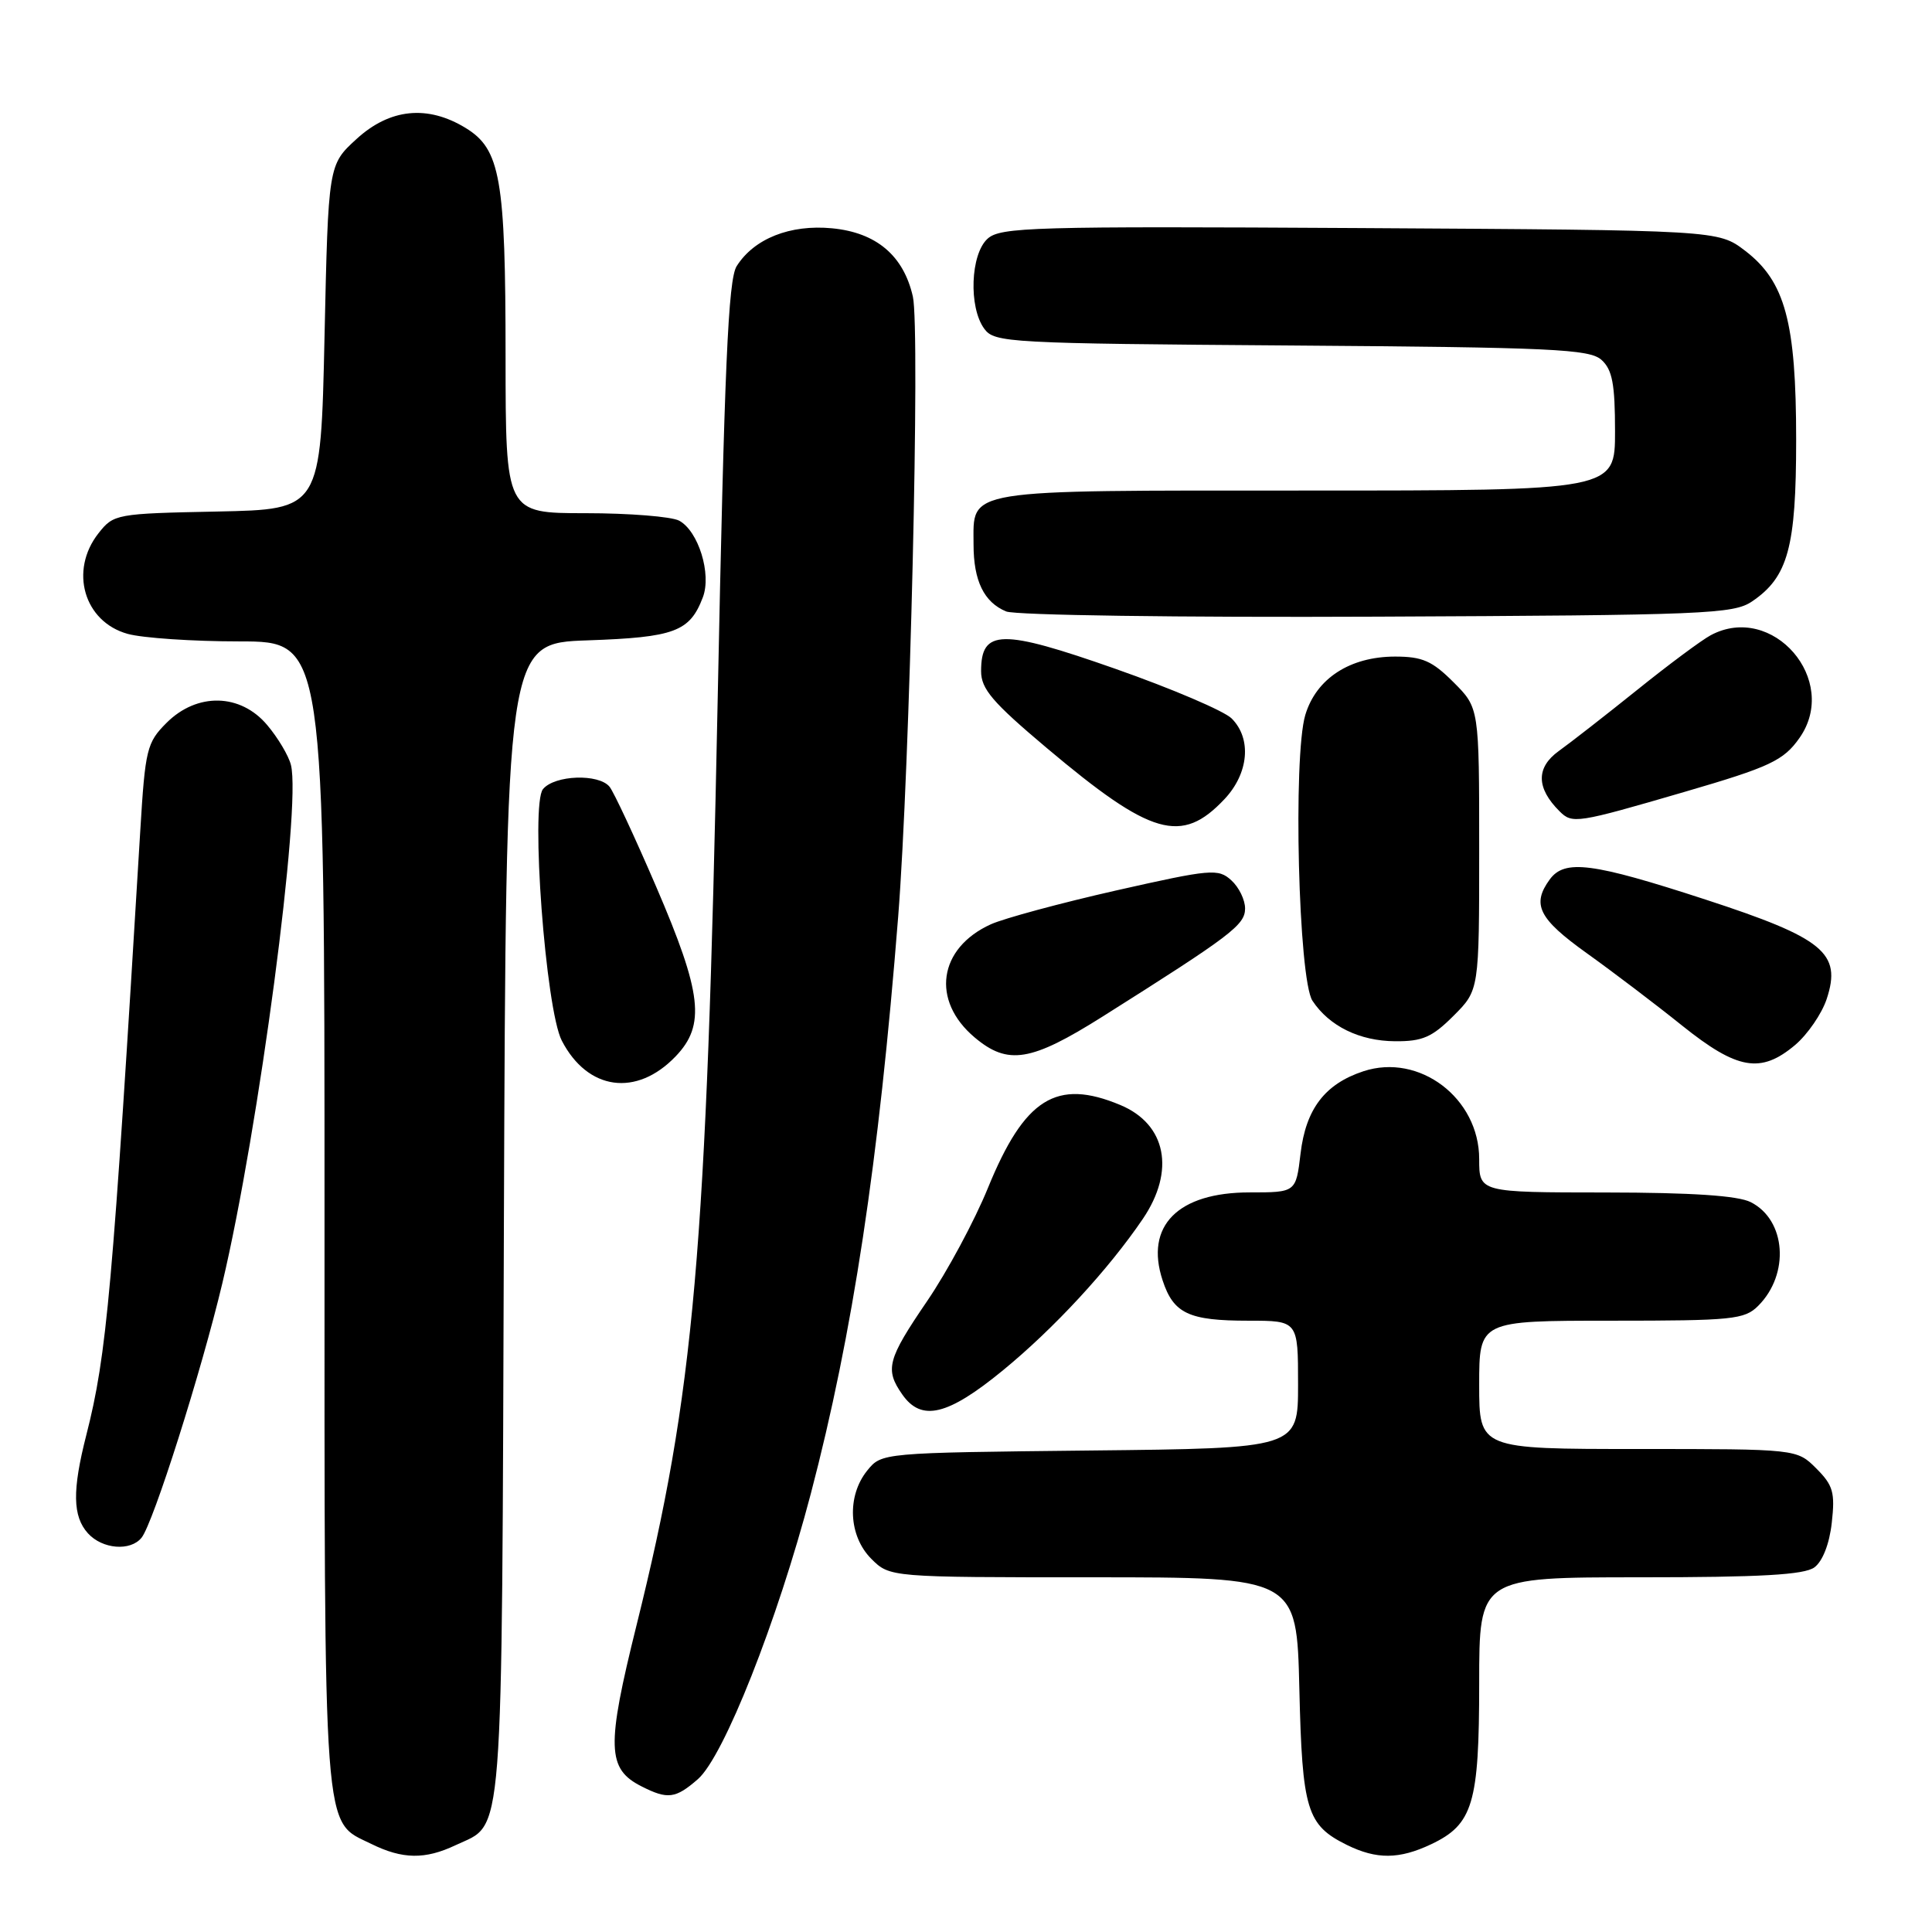 <?xml version="1.0" encoding="UTF-8" standalone="no"?>
<!DOCTYPE svg PUBLIC "-//W3C//DTD SVG 1.1//EN" "http://www.w3.org/Graphics/SVG/1.1/DTD/svg11.dtd" >
<svg xmlns="http://www.w3.org/2000/svg" xmlns:xlink="http://www.w3.org/1999/xlink" version="1.1" viewBox="0 0 256 256">
 <g >
 <path fill="currentColor"
d=" M 60.36 244.50 C 66.83 241.43 66.47 246.06 66.77 161.86 C 67.05 85.22 67.05 85.22 77.88 84.85 C 89.39 84.45 91.40 83.70 93.13 79.15 C 94.31 76.06 92.54 70.36 89.99 68.99 C 88.97 68.45 83.38 68.00 77.57 68.00 C 67.00 68.00 67.00 68.00 66.99 47.25 C 66.99 23.63 66.31 19.77 61.69 16.95 C 56.64 13.87 51.65 14.38 47.24 18.42 C 43.50 21.84 43.50 21.84 43.00 44.67 C 42.50 67.50 42.50 67.50 28.80 67.78 C 15.38 68.05 15.06 68.11 13.05 70.66 C 9.16 75.61 11.12 82.38 16.91 83.99 C 18.88 84.54 25.56 84.99 31.75 84.99 C 43.00 85.00 43.00 85.00 43.00 161.05 C 43.00 244.79 42.73 241.14 49.20 244.33 C 53.34 246.37 56.33 246.41 60.36 244.50 Z  M 189.64 244.37 C 195.18 241.74 196.00 238.98 196.00 223.05 C 196.00 209.00 196.00 209.00 217.31 209.00 C 233.30 209.00 239.06 208.67 240.41 207.69 C 241.50 206.89 242.41 204.58 242.72 201.77 C 243.17 197.76 242.90 196.81 240.67 194.58 C 238.09 192.00 238.09 192.00 217.05 192.00 C 196.00 192.00 196.00 192.00 196.00 183.50 C 196.00 175.00 196.00 175.00 213.50 175.00 C 229.59 175.00 231.16 174.84 232.97 173.03 C 237.18 168.82 236.66 161.65 231.98 159.29 C 230.29 158.43 224.19 158.02 212.75 158.01 C 196.00 158.00 196.00 158.00 196.00 153.58 C 196.00 145.51 188.07 139.50 180.65 141.95 C 175.56 143.63 173.03 146.94 172.33 152.85 C 171.72 158.00 171.72 158.00 165.58 158.00 C 156.07 158.00 151.67 162.44 154.05 169.65 C 155.50 174.06 157.51 175.00 165.43 175.00 C 172.00 175.00 172.00 175.00 172.00 183.45 C 172.00 191.91 172.00 191.91 144.41 192.20 C 116.82 192.50 116.82 192.50 114.91 194.86 C 112.19 198.23 112.43 203.52 115.45 206.55 C 117.91 209.00 117.91 209.00 144.86 209.00 C 171.82 209.00 171.82 209.00 172.17 223.75 C 172.55 239.88 173.15 241.83 178.48 244.47 C 182.41 246.40 185.40 246.38 189.64 244.37 Z  M 92.47 235.75 C 95.91 232.75 102.99 214.85 107.44 197.91 C 112.99 176.76 116.44 153.99 119.01 121.50 C 120.56 101.88 121.94 43.66 120.96 39.30 C 119.73 33.87 116.12 30.81 110.25 30.25 C 104.70 29.72 99.92 31.61 97.61 35.27 C 96.49 37.06 95.99 48.53 95.09 93.00 C 93.61 166.20 92.01 184.49 84.35 215.33 C 80.33 231.51 80.42 234.39 85.02 236.71 C 88.47 238.46 89.51 238.33 92.47 235.75 Z  M 18.76 203.75 C 20.31 201.82 26.69 181.71 29.47 170.00 C 34.28 149.71 39.95 106.92 38.55 101.36 C 38.25 100.15 36.84 97.77 35.41 96.08 C 31.87 91.86 26.11 91.74 22.07 95.78 C 19.46 98.39 19.24 99.26 18.59 110.03 C 14.89 171.30 14.16 179.46 11.44 190.14 C 9.56 197.49 9.62 200.92 11.65 203.17 C 13.56 205.28 17.29 205.58 18.76 203.75 Z  M 132.89 181.58 C 139.66 176.03 146.87 168.23 151.43 161.51 C 155.76 155.13 154.54 148.96 148.45 146.42 C 139.99 142.88 135.76 145.53 130.91 157.40 C 129.14 161.75 125.51 168.50 122.85 172.40 C 117.57 180.14 117.23 181.45 119.56 184.78 C 122.10 188.41 125.57 187.58 132.89 181.58 Z  M 89.53 139.97 C 93.51 135.82 93.03 131.64 86.95 117.50 C 84.11 110.90 81.33 104.94 80.77 104.25 C 79.34 102.49 73.50 102.69 71.95 104.56 C 70.27 106.58 72.30 133.75 74.44 137.89 C 77.86 144.50 84.34 145.39 89.53 139.97 Z  M 237.86 138.47 C 239.51 137.07 241.40 134.33 242.05 132.36 C 244.05 126.28 241.66 124.31 226.00 119.20 C 210.97 114.30 207.33 113.83 205.35 116.53 C 202.93 119.85 203.87 121.73 210.25 126.30 C 213.69 128.76 219.37 133.07 222.88 135.89 C 230.21 141.76 233.31 142.30 237.86 138.47 Z  M 146.10 134.70 C 163.14 123.95 164.96 122.57 164.98 120.40 C 164.99 119.25 164.17 117.56 163.15 116.64 C 161.42 115.07 160.48 115.15 147.90 117.99 C 140.53 119.66 133.06 121.68 131.30 122.47 C 124.33 125.63 123.34 132.58 129.15 137.47 C 133.56 141.18 136.61 140.68 146.10 134.70 Z  M 192.60 134.60 C 196.00 131.20 196.00 131.20 196.00 112.50 C 196.00 93.80 196.00 93.80 192.60 90.40 C 189.77 87.57 188.47 87.00 184.85 87.00 C 178.86 87.01 174.41 89.91 172.96 94.73 C 171.31 100.25 172.05 129.80 173.91 132.61 C 176.14 135.98 180.16 137.94 184.85 137.97 C 188.48 138.00 189.76 137.44 192.60 134.60 Z  M 162.25 105.89 C 165.47 102.47 165.88 97.88 163.20 95.20 C 162.21 94.21 155.28 91.25 147.79 88.62 C 132.67 83.31 130.00 83.35 130.00 88.93 C 130.00 91.29 131.50 93.05 138.67 99.09 C 152.55 110.78 156.56 111.93 162.25 105.89 Z  M 223.24 104.92 C 234.53 101.63 236.34 100.78 238.45 97.77 C 243.81 90.12 234.87 79.79 226.68 84.17 C 225.48 84.81 221.09 88.07 216.93 91.42 C 212.77 94.76 208.09 98.41 206.54 99.52 C 203.52 101.70 203.55 104.41 206.64 107.49 C 208.34 109.19 208.88 109.11 223.24 104.92 Z  M 232.16 79.69 C 236.93 76.46 238.00 72.52 238.00 58.28 C 238.00 42.66 236.54 37.28 231.23 33.22 C 227.66 30.50 227.66 30.50 180.19 30.22 C 136.86 29.97 132.56 30.09 130.86 31.63 C 128.59 33.68 128.33 40.71 130.42 43.56 C 131.77 45.41 133.56 45.51 171.13 45.78 C 205.69 46.03 210.63 46.26 212.21 47.69 C 213.64 48.98 214.00 50.89 214.00 57.15 C 214.00 65.00 214.00 65.00 173.07 65.00 C 127.21 65.00 129.00 64.71 129.00 72.14 C 129.00 76.96 130.38 79.80 133.32 81.02 C 134.54 81.52 156.22 81.83 182.50 81.71 C 225.99 81.52 229.70 81.36 232.16 79.69 Z "/>
</g>
</svg>